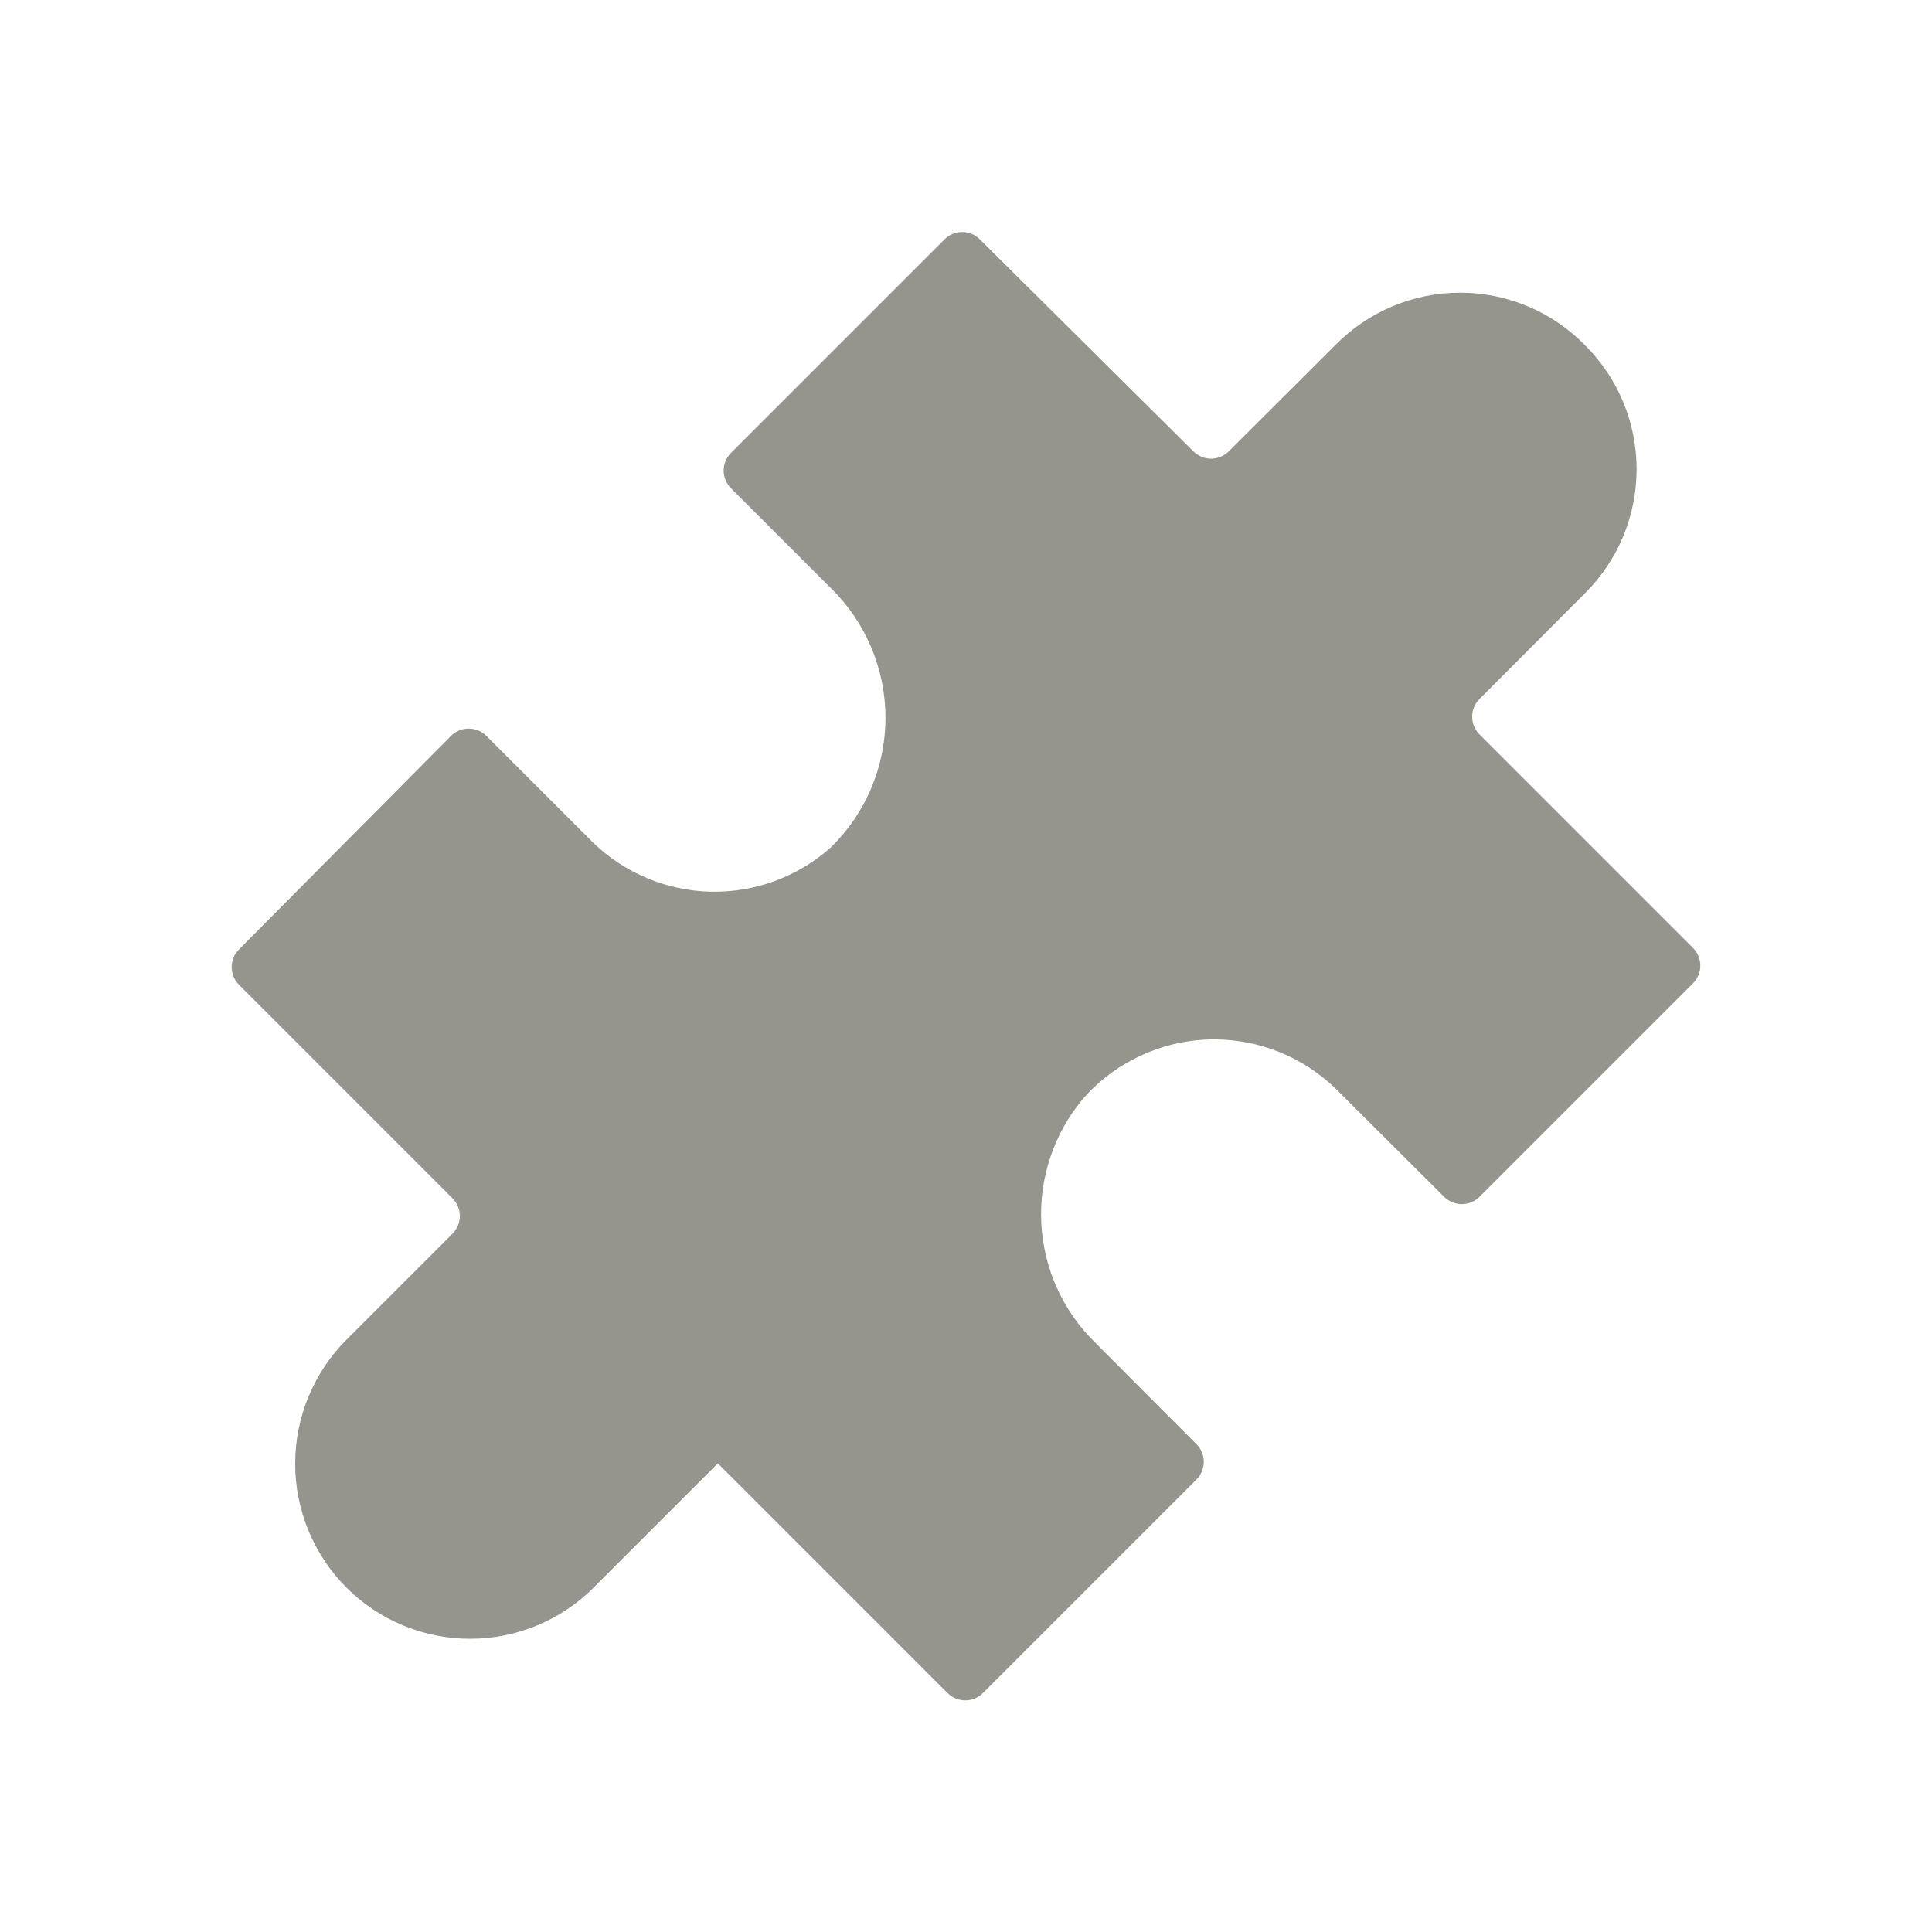 <?xml version="1.0" encoding="UTF-8"?>
<svg width="150px" height="150px" viewBox="0 0 150 150" version="1.1" xmlns="http://www.w3.org/2000/svg" xmlns:xlink="http://www.w3.org/1999/xlink">
    <title>dialog-trainer</title>
    <g id="dialog-trainer" stroke="none" stroke-width="1" fill="none" fill-rule="evenodd">
        <g id="noun-puzzle-4847624-95968E" transform="translate(17.988, 18.016)" fill="#95958E" fill-rule="nonzero">
            <path d="M77.412,17.027 C77.048,17.391 76.554,17.596 76.039,17.596 C75.524,17.596 75.03,17.391 74.666,17.027 L58.089,0.57 C57.725,0.205 57.231,0 56.716,0 C56.201,0 55.707,0.205 55.343,0.569 L38.766,17.145 C38.402,17.51 38.197,18.004 38.197,18.519 C38.197,19.034 38.402,19.528 38.766,19.893 L46.533,27.66 C49.237,30.306 50.76,33.929 50.76,37.712 C50.76,41.495 49.237,45.119 46.533,47.764 C43.97,50.056 40.633,51.289 37.195,51.215 C33.757,51.14 30.477,49.763 28.015,47.362 L19.774,39.121 C19.41,38.757 18.916,38.552 18.4,38.552 C17.885,38.552 17.391,38.757 17.027,39.121 L0.57,55.697 C0.205,56.062 0,56.556 0,57.071 C0,57.587 0.205,58.081 0.569,58.444 L17.145,75.021 C17.51,75.385 17.715,75.879 17.715,76.395 C17.715,76.91 17.51,77.404 17.145,77.767 L8.904,86.009 C6.36,88.561 4.93,92.018 4.93,95.623 C4.93,99.227 6.359,102.685 8.905,105.238 C11.45,107.787 14.904,109.219 18.507,109.219 C22.11,109.219 25.565,107.787 28.11,105.238 L37.748,95.6 L55.579,113.431 C55.943,113.796 56.437,114 56.953,114 C57.468,114 57.962,113.796 58.326,113.431 L74.902,96.855 C75.267,96.49 75.472,95.996 75.472,95.481 C75.472,94.966 75.267,94.472 74.902,94.107 L67.087,86.269 L67.088,86.269 C64.56,83.822 63.05,80.51 62.861,76.997 C62.672,73.484 63.819,70.029 66.07,67.325 C68.542,64.49 72.082,62.811 75.841,62.69 C79.6,62.569 83.241,64.016 85.89,66.686 L94.131,74.903 C94.495,75.267 94.989,75.472 95.505,75.472 C96.02,75.472 96.514,75.267 96.879,74.902 L113.455,58.326 C113.819,57.962 114.024,57.468 114.024,56.953 C114.024,56.437 113.819,55.943 113.455,55.579 L96.879,39.003 C96.514,38.638 96.309,38.144 96.309,37.629 C96.309,37.114 96.514,36.62 96.879,36.256 L105.096,28.014 L105.095,28.015 C107.645,25.47 109.077,22.015 109.077,18.413 C109.077,14.81 107.645,11.355 105.095,8.81 C102.541,6.187 99.035,4.708 95.375,4.708 C91.714,4.708 88.208,6.187 85.653,8.81 L77.412,17.027 Z" id="Path"></path>
        </g>
    </g>
</svg>